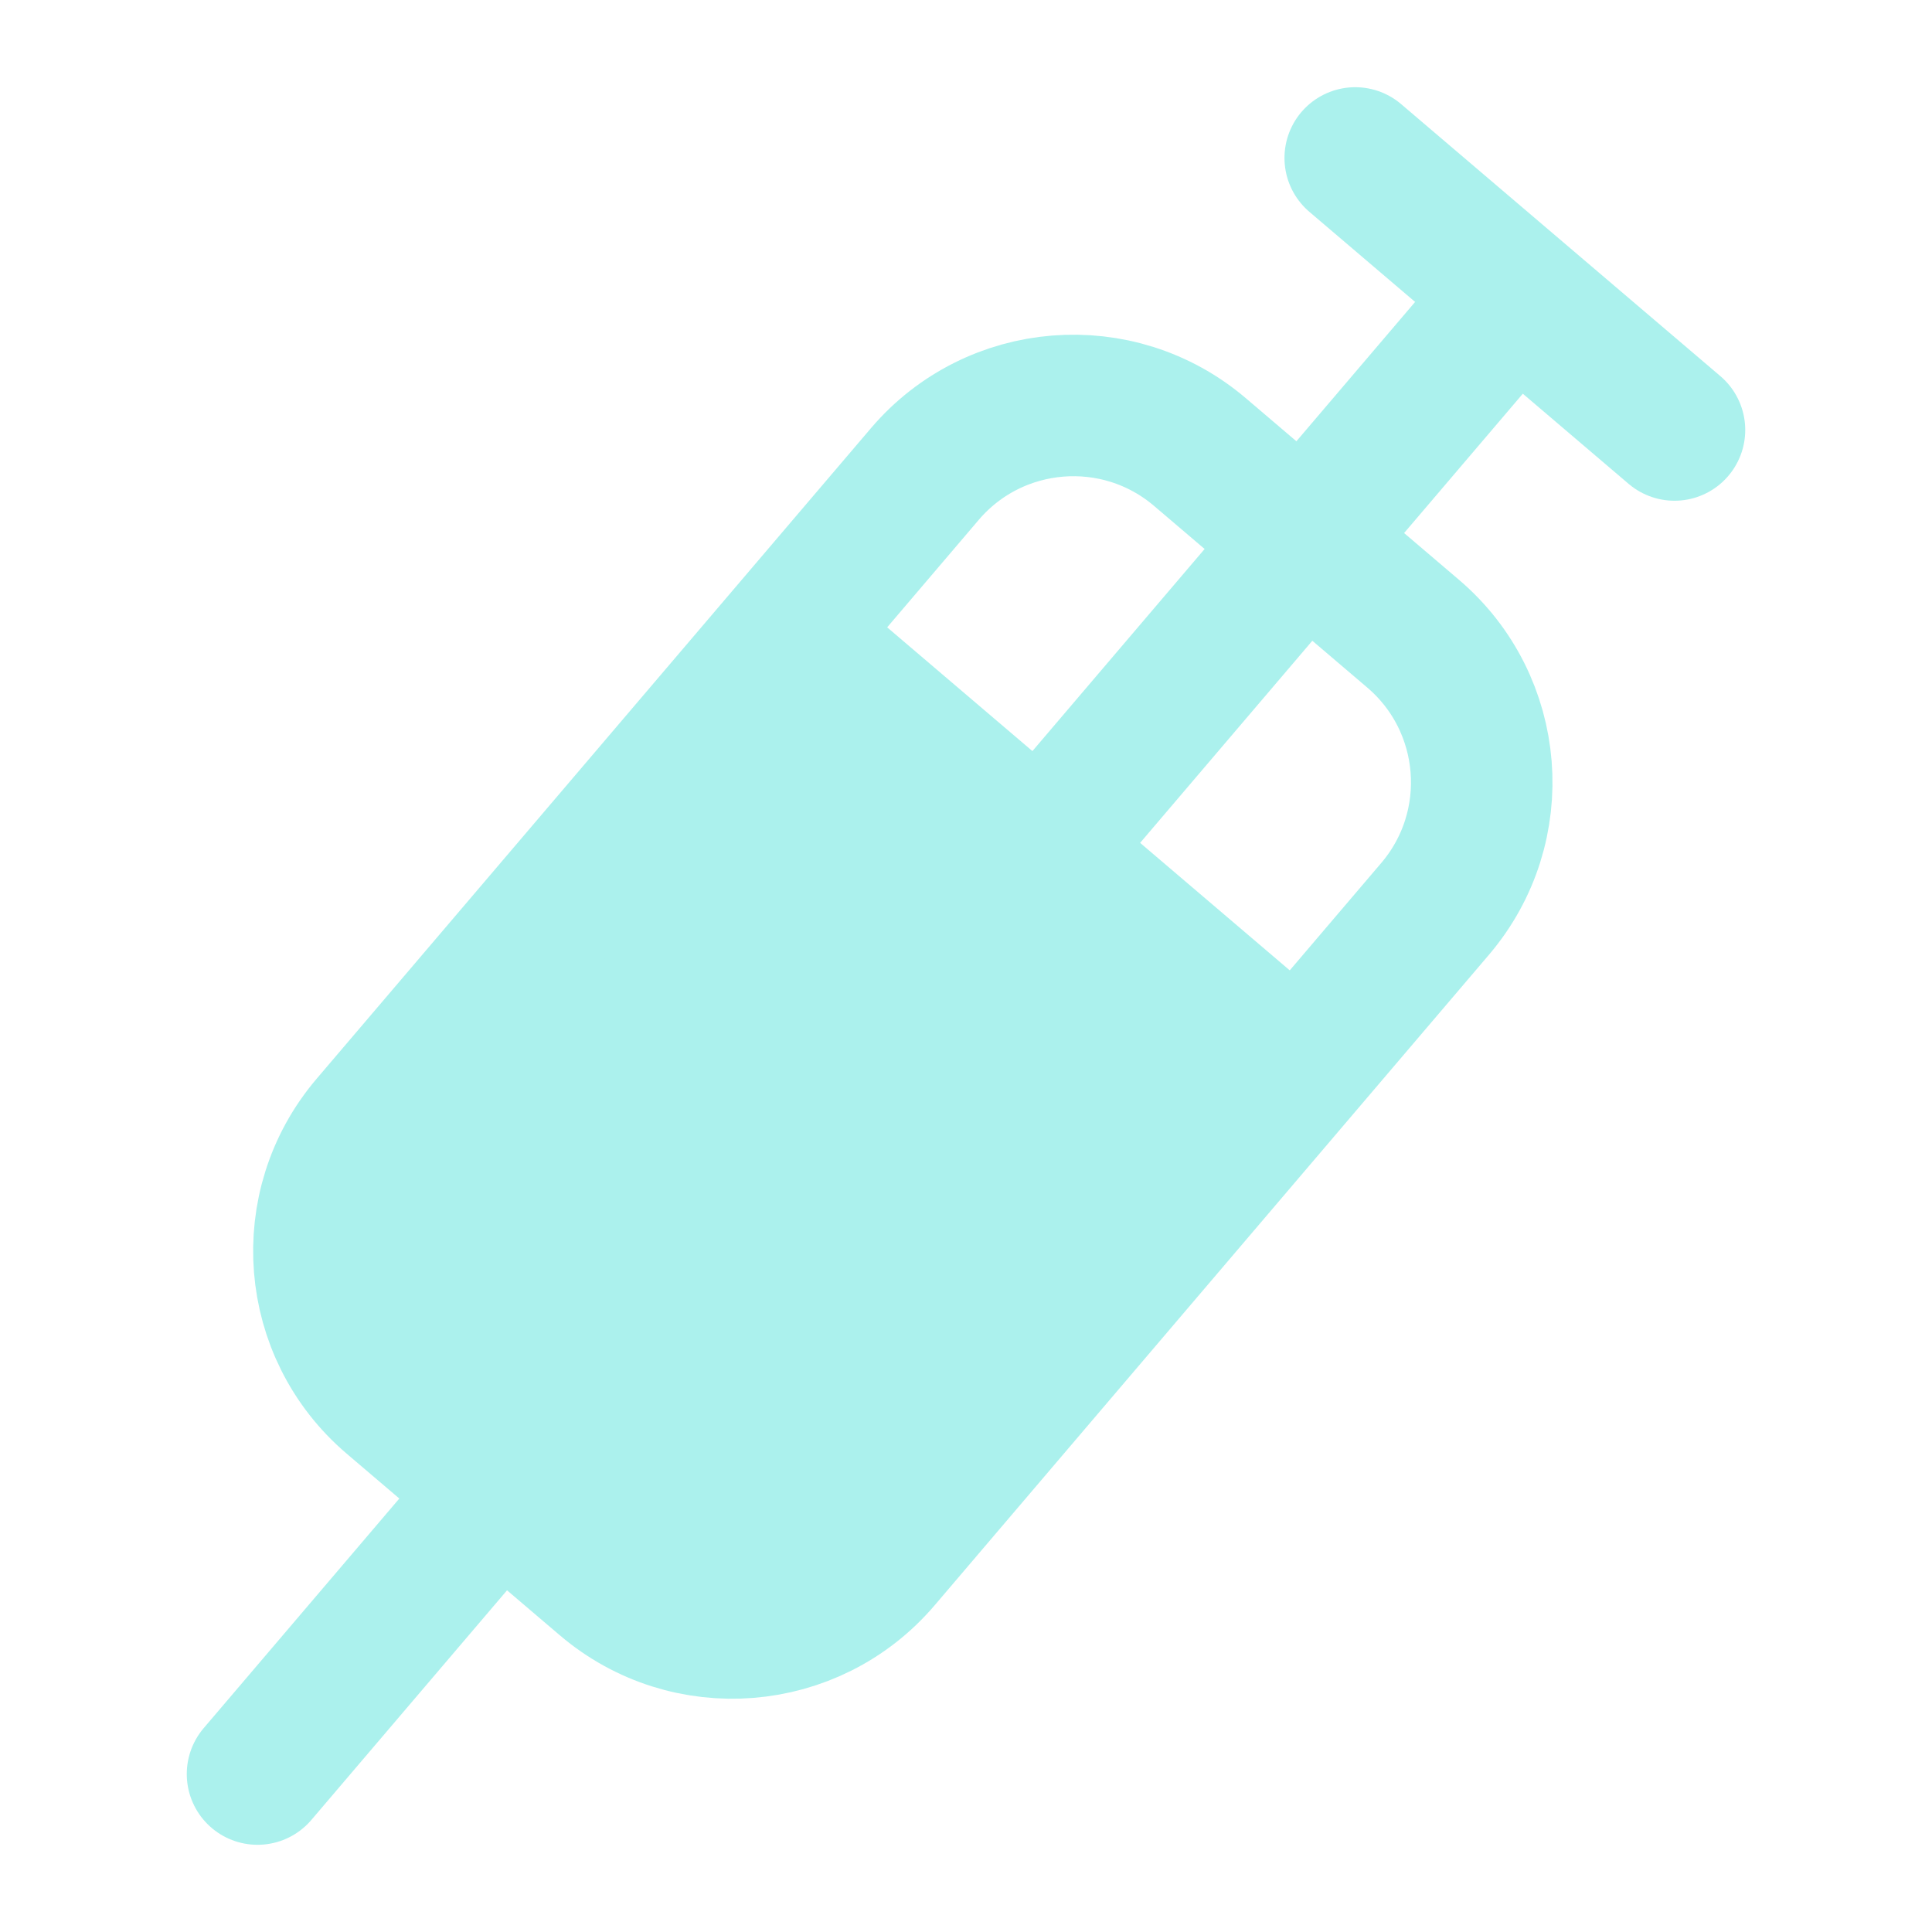 <?xml version="1.0" encoding="utf-8"?>
<!-- Generator: Adobe Illustrator 26.0.3, SVG Export Plug-In . SVG Version: 6.00 Build 0)  -->
<svg version="1.1" xmlns="http://www.w3.org/2000/svg" xmlns:xlink="http://www.w3.org/1999/xlink" x="0px" y="0px"
	 viewBox="0 0 1024 1024" style="enable-background:new 0 0 1024 1024;" xml:space="preserve">
<style type="text/css">
	.st0{fill:none;stroke:#000000;stroke-width:69.506;stroke-miterlimit:10;}
	.st1{fill:none;stroke:#000000;stroke-width:69.506;stroke-linecap:round;stroke-miterlimit:10;}
	.st2{fill:none;stroke:#CCF6FF;stroke-width:75;stroke-linecap:round;stroke-miterlimit:10;}
	.st3{fill:#CCF6FF;}
	.st4{fill:none;stroke:#CCF6FF;stroke-width:53;stroke-miterlimit:10;}
	.st5{fill:#FFFFFF;}
	.st6{fill:#CCF6FF;stroke:#CCF6FF;stroke-width:80.503;stroke-linecap:round;stroke-linejoin:round;stroke-miterlimit:10;}
	.st7{fill:#ABF1ED;}
	.st8{fill:none;stroke:#ABF1ED;stroke-width:75;stroke-miterlimit:10;}
	.st9{fill:none;stroke:#ABF1ED;stroke-width:75;stroke-linecap:round;stroke-miterlimit:10;}
	.st10{display:none;fill:none;stroke:#FFFFFF;stroke-width:75;stroke-linecap:round;stroke-miterlimit:10;}
	.st11{fill:#ABF1ED;stroke:#ABF1ED;stroke-width:75;stroke-linecap:round;stroke-linejoin:round;stroke-miterlimit:10;}
	.st12{fill:none;stroke:#FFFFFF;stroke-width:75;stroke-linecap:round;stroke-linejoin:round;stroke-miterlimit:10;}
	.st13{fill:#ABF1ED;stroke:#ABF1ED;stroke-width:50;stroke-linecap:round;stroke-linejoin:round;stroke-miterlimit:10;}
	.st14{fill:none;stroke:#2A2931;stroke-width:75;stroke-linecap:round;stroke-linejoin:round;stroke-miterlimit:10;}
	.st15{fill:none;stroke:#ABF1ED;stroke-width:50;stroke-linecap:round;stroke-miterlimit:10;}
	.st16{fill:#599FDB;}
	.st17{clip-path:url(#SVGID_00000010311053413492107640000017339823177645121425_);}
	.st18{fill:none;stroke:#4579A5;stroke-width:25;stroke-miterlimit:10;}
	.st19{fill:#F1FDFB;stroke:#4579A5;stroke-width:25;stroke-miterlimit:10;}
	.st20{fill:#58EEE5;stroke:#2BBEBE;stroke-width:25;stroke-miterlimit:10;}
	.st21{fill:#58EEE5;stroke:#2BBEBE;stroke-width:25;stroke-linecap:round;stroke-miterlimit:10;}
</style>
<g id="Слой_1">
	<g>
		
			<rect x="260.01" y="385.23" transform="matrix(0.754 0.657 -0.657 0.754 503.182 -130.562)" class="st7" width="331.42" height="441.19"/>
		<path class="st8" d="M321,838.16l-112.97-96.26c-43.49-37.06-48.7-102.35-11.65-145.84l293.79-344.8
			c37.06-43.49,102.35-48.7,145.84-11.65l56.49,48.13l56.49,48.13c43.49,37.06,48.7,102.35,11.65,145.84l-293.79,344.8
			C429.79,870,364.49,875.21,321,838.16z"/>
		<line class="st8" x1="407.69" y1="328.49" x2="687.81" y2="567.17"/>
		<line class="st8" x1="551.42" y1="450.96" x2="786.44" y2="175.13"/>
		<line class="st9" x1="718.3" y1="83.72" x2="887.51" y2="227.9"/>
		<line class="st9" x1="264.52" y1="790.03" x2="136.49" y2="940.28"/>
		<line class="st10" x1="207.91" y1="530.61" x2="388.09" y2="684.13"/>
		<line class="st10" x1="290.09" y1="415.39" x2="396.65" y2="506.19"/>
	</g>
</g>
<g id="Слой_2">
</g>
</svg>
